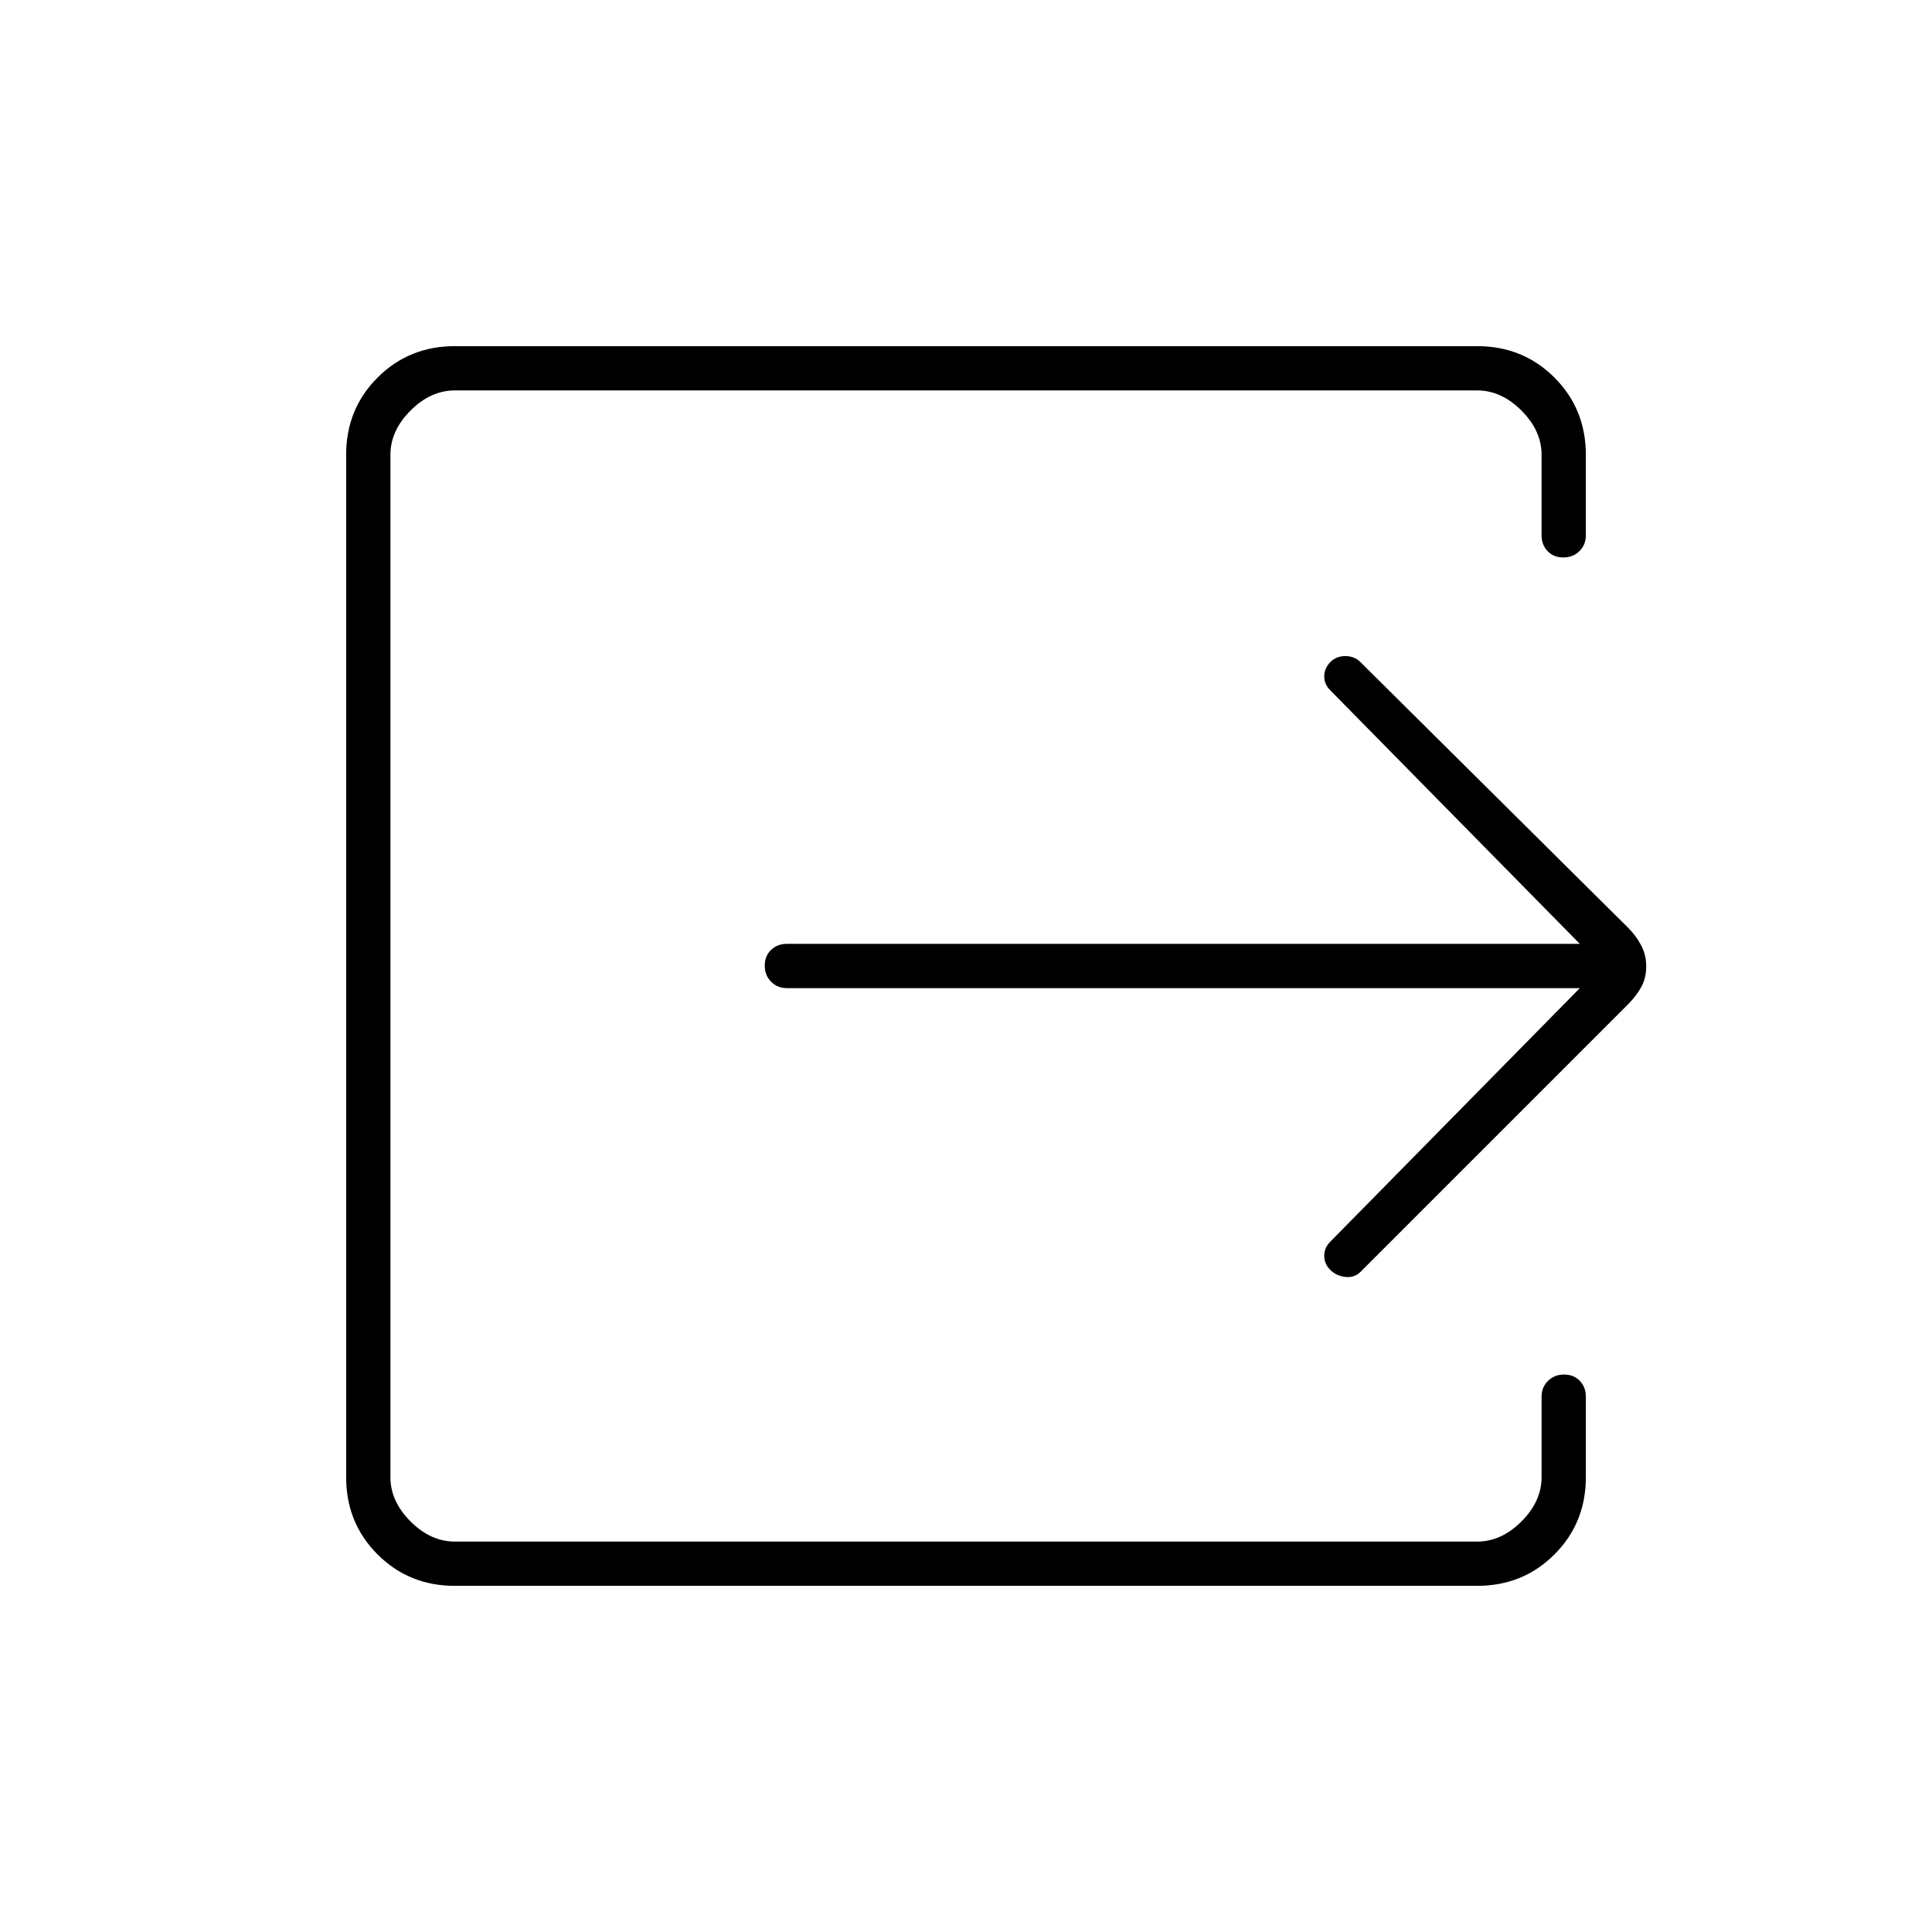 <svg xmlns="http://www.w3.org/2000/svg" width="48" height="48" viewBox="0 -960 960 960"><path d="M226-172q-22.77 0-38.39-15.61Q172-203.23 172-226v-508q0-22.78 15.61-38.39Q203.23-788 226-788h508q22.78 0 38.39 15.61T788-734v40q0 4.72-3.19 7.86-3.2 3.14-8 3.14-4.81 0-7.81-3.14t-3-7.86v-40q0-12-10-22t-22-10H226q-12 0-22 10t-10 22v508q0 12 10 22t22 10h508q12 0 22-10t10-22v-40q0-4.73 3.19-7.86 3.2-3.14 8-3.14 4.81 0 7.81 3.14 3 3.13 3 7.86v40q0 22.77-15.61 38.39Q756.78-172 734-172H226Zm559-297H391q-4.73 0-7.86-3.19-3.14-3.2-3.14-8 0-4.81 3.14-7.81 3.13-3 7.86-3h394L661-617q-3-3-3-6.9 0-3.9 3-7.1 3-3 7.5-3t7.5 3l133 132q4 4 6.5 8.77 2.5 4.76 2.5 10.5 0 5.73-2.5 10.23T809-461L676-328q-3 3-7.5 2.5T661-329q-3-3-3-7t3-7l124-126Z"/></svg>